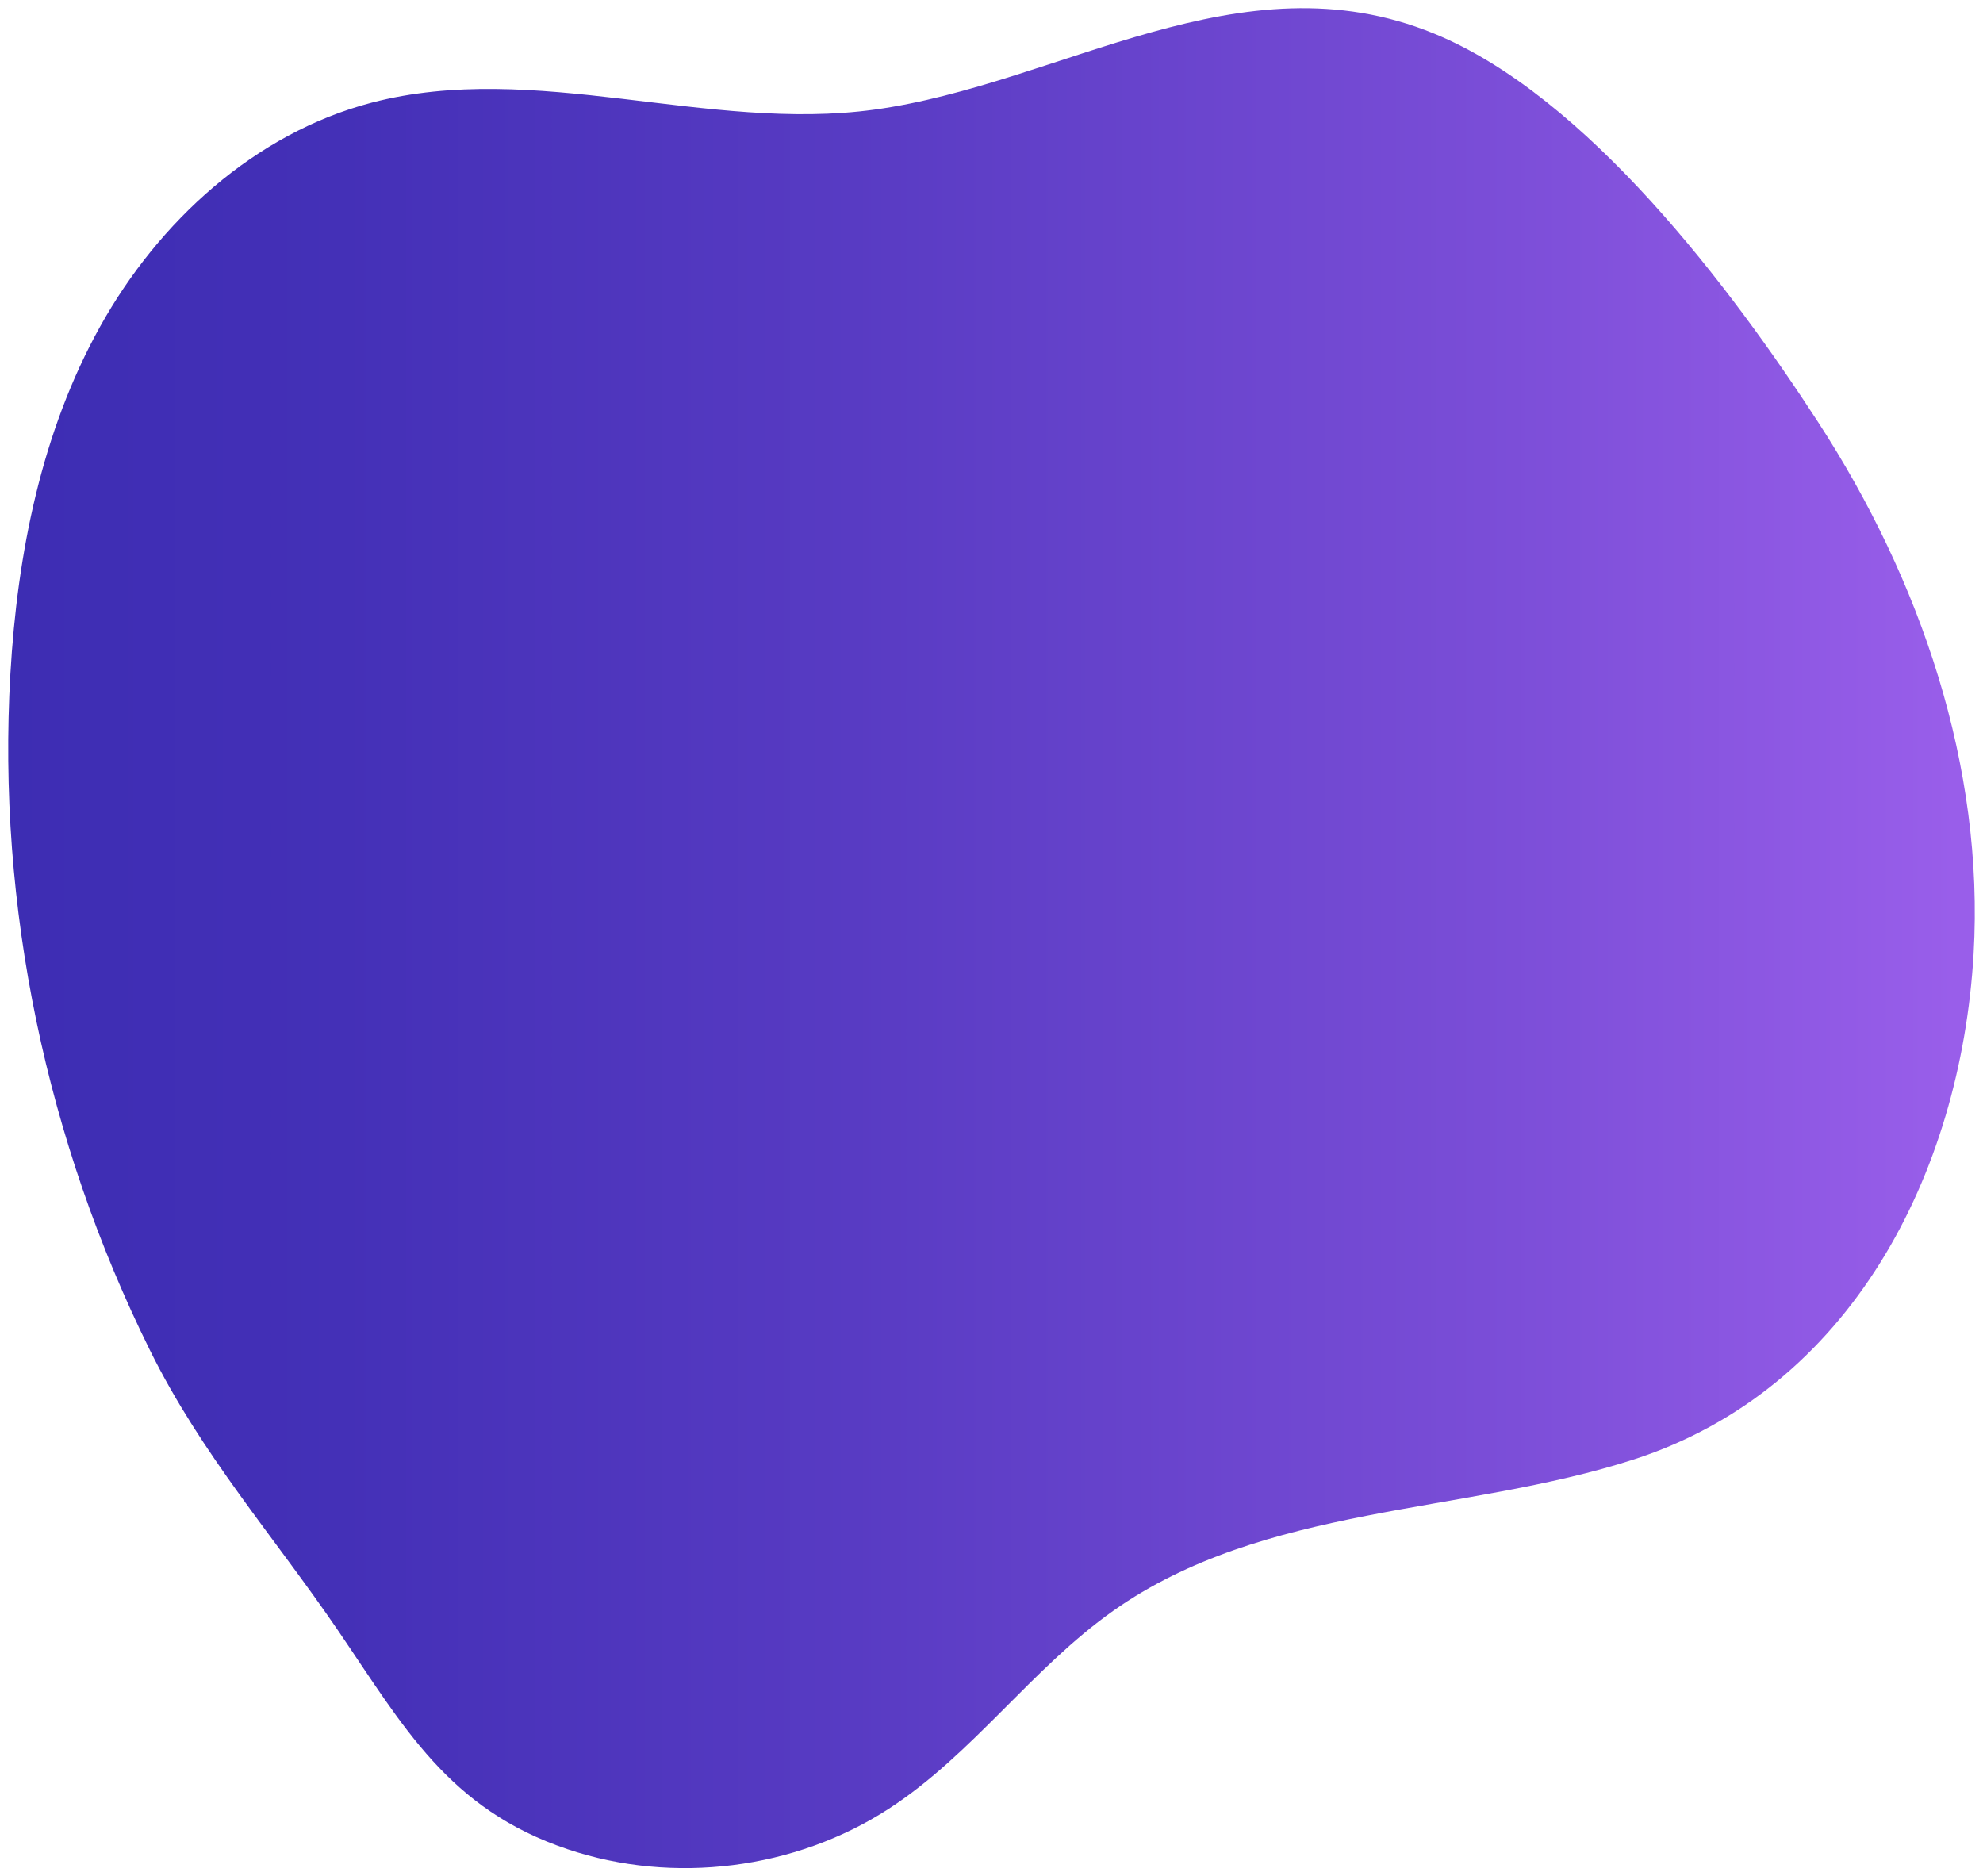 
<svg width="483" height="457" viewBox="0 0 483 457" fill="none" xmlns="http://www.w3.org/2000/svg">
<g filter="url(#filter0_d_36_477)">
<path d="M479.704 231.4C482.37 185.728 466.794 140.238 441.862 101.848C420.72 69.277 385.543 22.404 348.25 7.163C301.078 -12.124 257.461 19.455 212.014 25.693C171.375 31.278 129.247 13.635 89.55 23.996C61.116 31.434 37.648 52.887 23.378 78.542C9.109 104.196 3.229 133.792 1.53 163.1C-1.763 219.734 10.364 277.046 35.531 327.885C48.101 353.279 65.689 373.166 81.344 396.133C97.311 419.543 108.235 439.639 137.27 449.399C163.039 458.064 192.674 454.332 215.489 439.534C235.9 426.302 250.248 405.398 270.11 391.357C306.828 365.389 355.542 367.868 396.964 354.454C449.729 337.359 476.568 284.902 479.704 231.4V231.4Z" fill="url(#paint0_linear_36_477)"/>
</g>
<defs>
<filter id="filter0_d_36_477" x="0" y="0" width="483" height="457" filterUnits="userSpaceOnUse" color-interpolation-filters="sRGB">
<feFlood flood-opacity="0" result="BackgroundImageFix"/>
<feColorMatrix in="SourceAlpha" type="matrix" values="0 0 0 0 0 0 0 0 0 0 0 0 0 0 0 0 0 0 127 0" result="hardAlpha"/>
<feOffset dx="1" dy="1"/>
<feGaussianBlur stdDeviation="1"/>
<feColorMatrix type="matrix" values="0 0 0 0 0 0 0 0 0 0 0 0 0 0 0 0 0 0 0.15 0"/>
<feBlend mode="normal" in2="BackgroundImageFix" result="effect1_dropShadow_36_477"/>
<feBlend mode="normal" in="SourceGraphic" in2="effect1_dropShadow_36_477" result="shape"/>
</filter>
<linearGradient id="paint0_linear_36_477" x1="0.982" y1="227.485" x2="479.992" y2="227.485" gradientUnits="userSpaceOnUse">
<stop stop-color="#3D2DB3"/>
<stop offset="0.17" stop-color="#4430B7"/>
<stop offset="0.43" stop-color="#583BC3"/>
<stop offset="0.75" stop-color="#7A4DD7"/>
<stop offset="0.99" stop-color="#995EEA"/>
</linearGradient>
</defs>
</svg>
